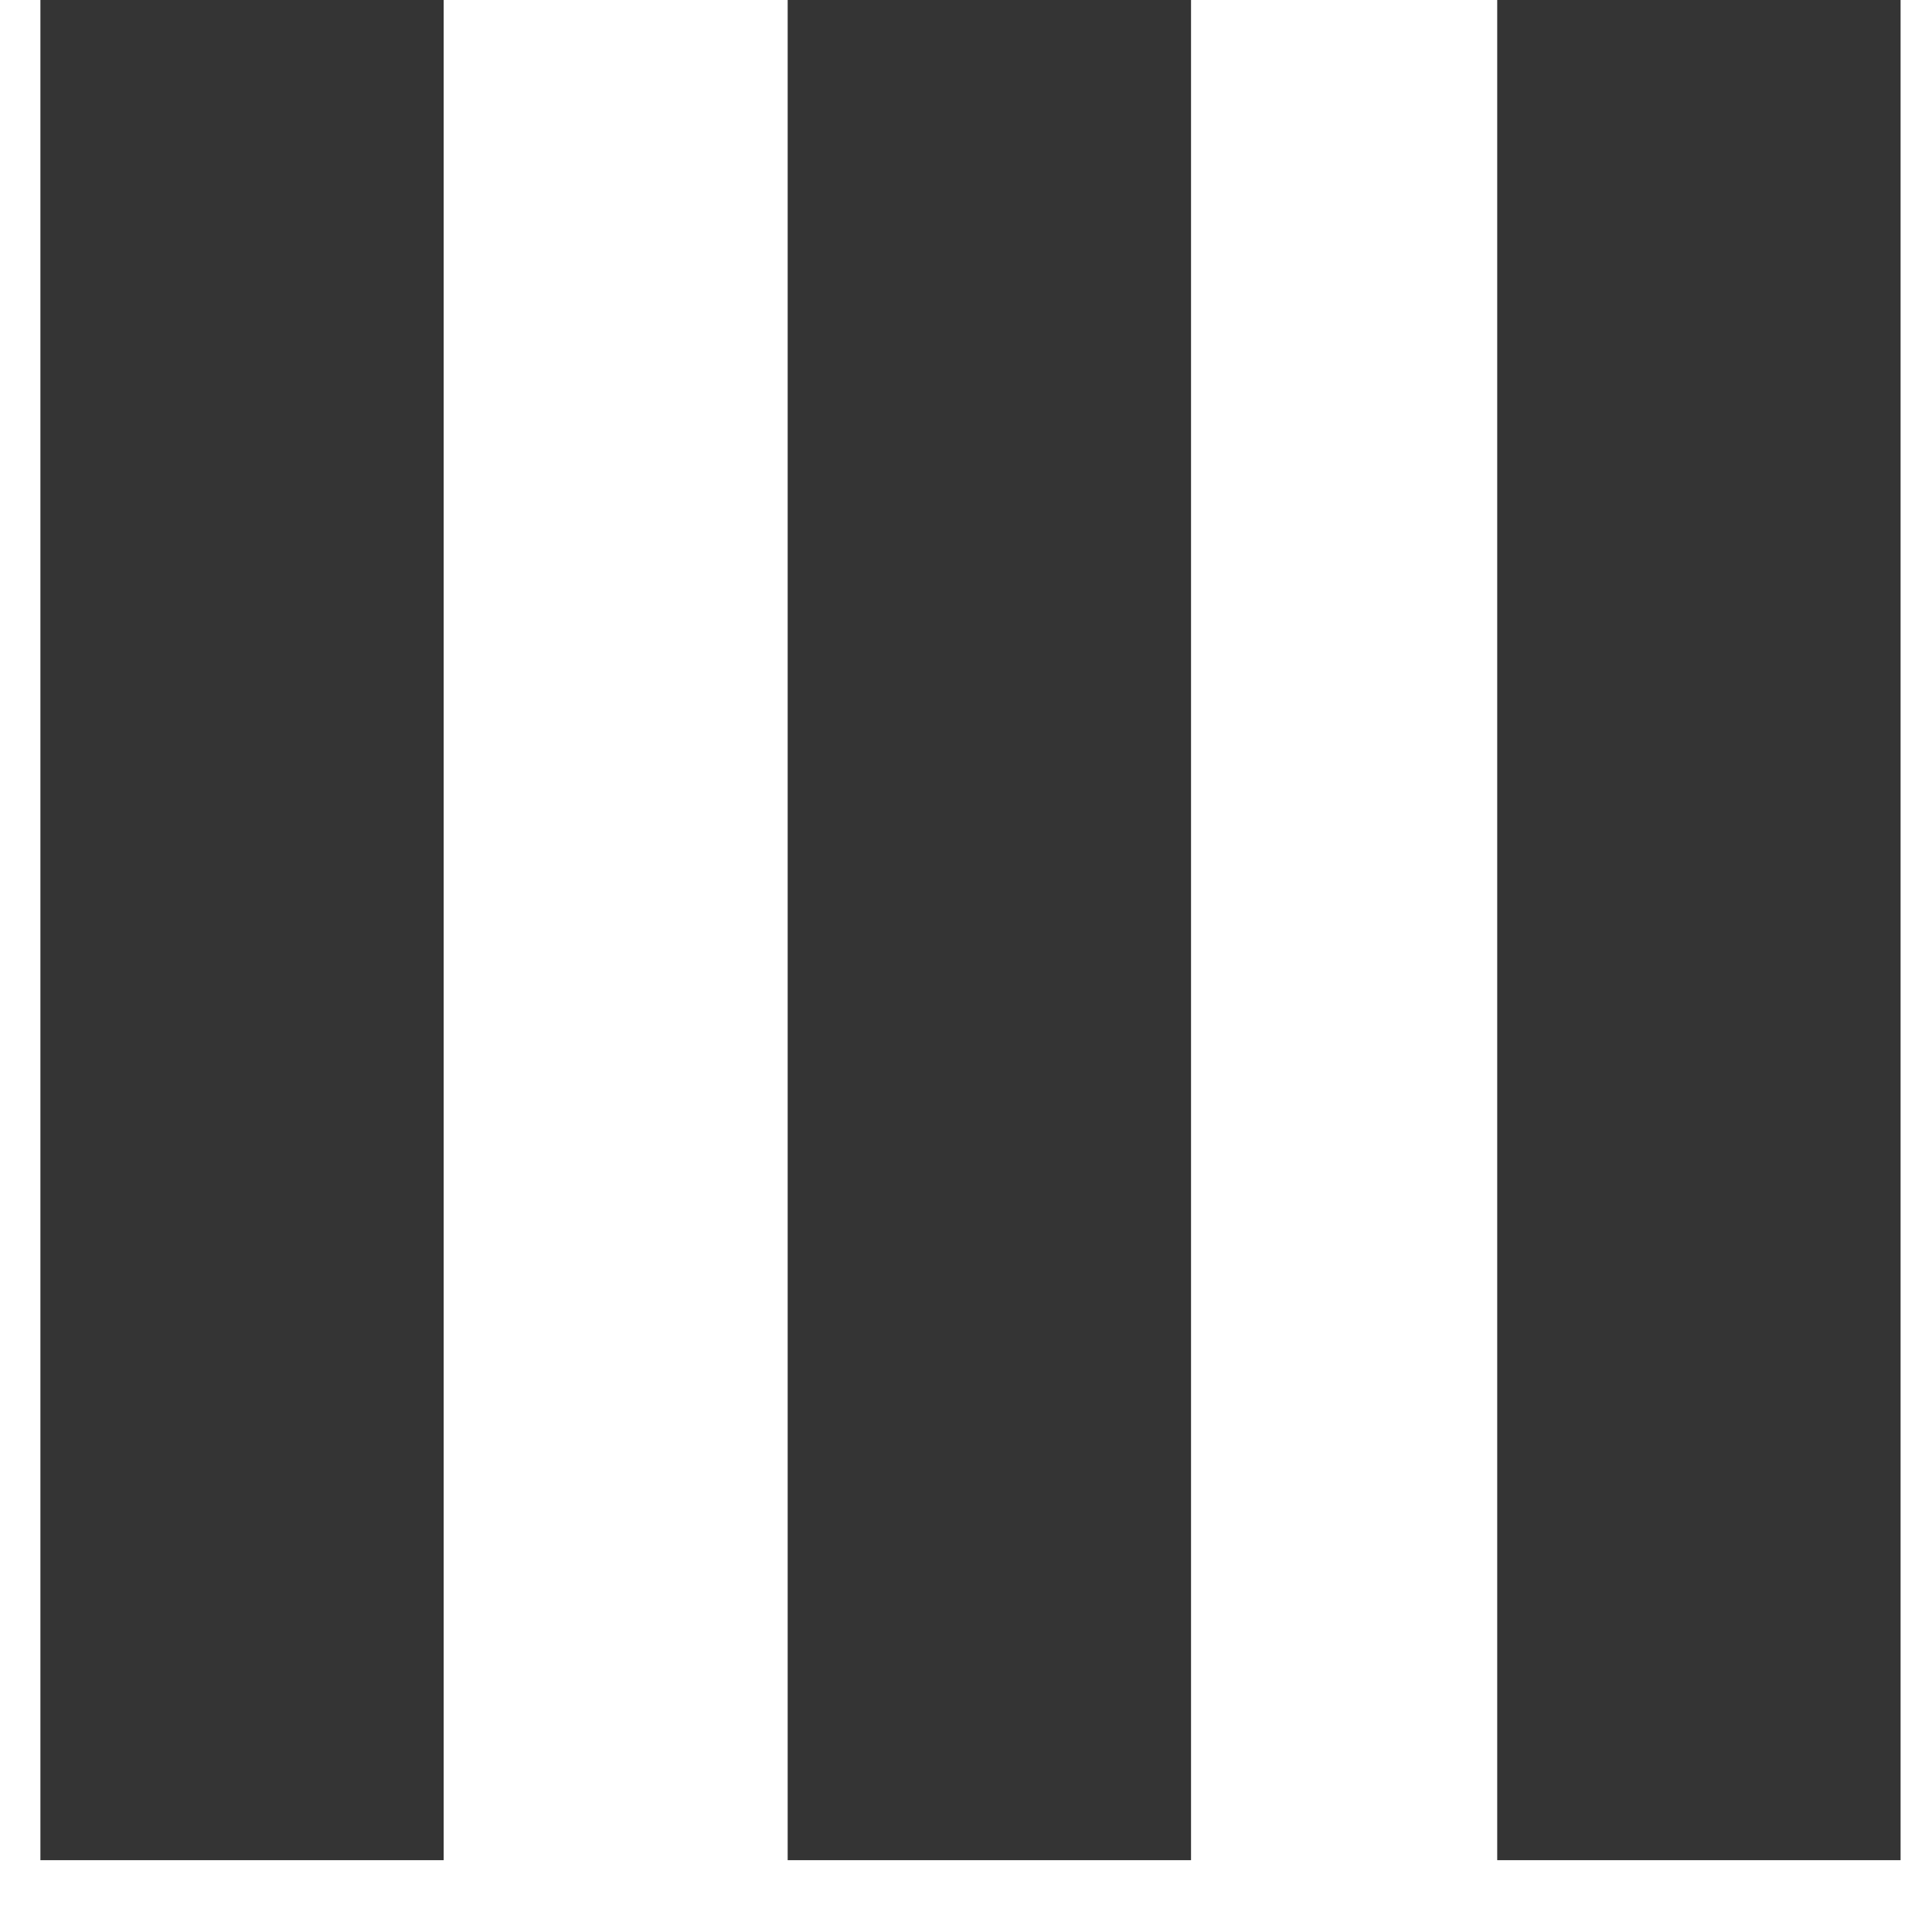 <svg width="23" height="23" viewBox="0 0 23 23" fill="none" xmlns="http://www.w3.org/2000/svg">
<path fill-rule="evenodd" clip-rule="evenodd" d="M9.377 0H14.179V22.145H9.377V0ZM17.824 0H22.626V22.145H17.824V0ZM0.481 0H5.282V22.145H0.481V0Z" fill="#343434"/>
</svg>
